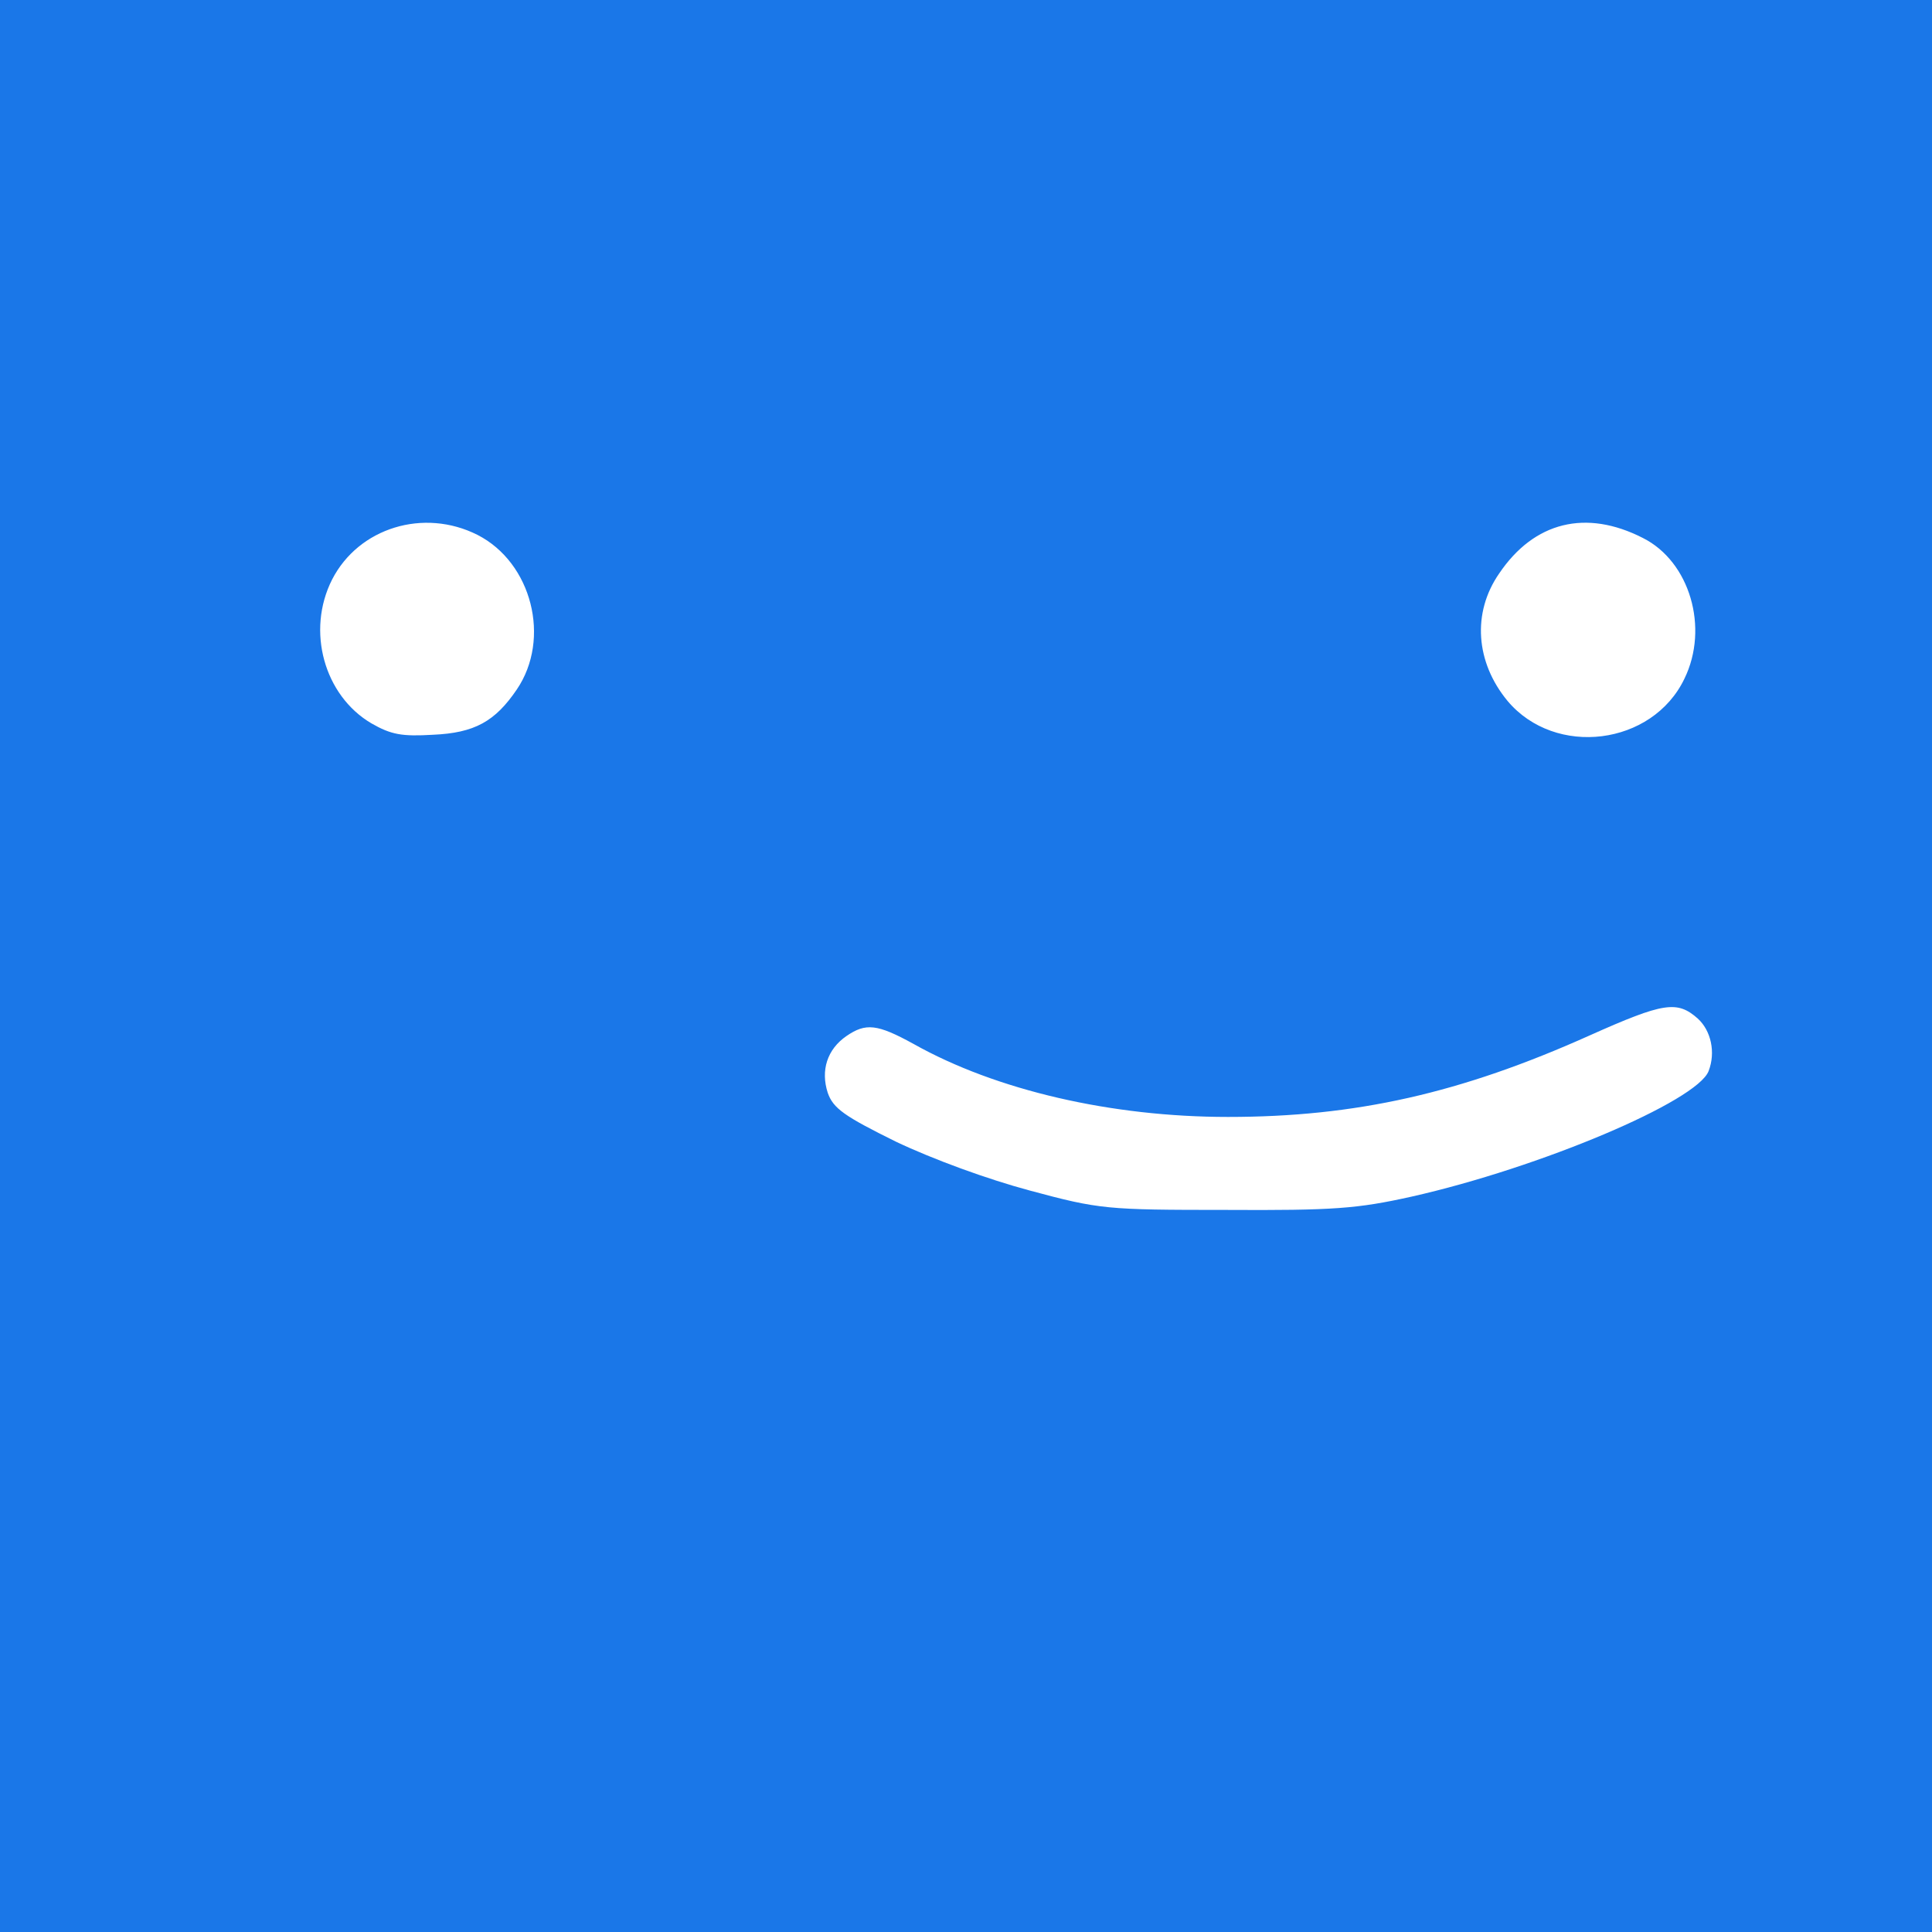 <?xml version="1.0" standalone="no"?>
<!DOCTYPE svg PUBLIC "-//W3C//DTD SVG 20010904//EN"
 "http://www.w3.org/TR/2001/REC-SVG-20010904/DTD/svg10.dtd">
<svg version="1.0" xmlns="http://www.w3.org/2000/svg"
 width="320pt" height="320pt" viewBox="0 0 320 320"
 preserveAspectRatio="xMidYMid meet">

<g transform="translate(0,320) scale(0.1,-0.1)"
fill="#1a77e8" stroke="none">
<path d="M0 1600 l0 -1600 1600 0 1600 0 0 1600 0 1600 -1600 0 -1600 0 0
-1600z m791 714 c90 -46 122 -172 65 -256 -36 -53 -70 -72 -139 -75 -51 -3
-69 0 -102 19 -78 46 -108 153 -65 238 44 86 152 119 241 74z m1930 -5 c78
-39 110 -149 69 -233 -53 -111 -214 -131 -293 -37 -53 64 -59 146 -14 211 58
86 144 107 238 59z m91 -796 c22 -20 30 -56 18 -87 -19 -50 -279 -160 -492
-208 -90 -20 -129 -23 -308 -22 -197 0 -209 1 -324 32 -71 19 -161 52 -222 81
-85 42 -104 55 -113 81 -12 37 -1 72 31 94 32 22 51 20 111 -13 137 -77 328
-121 521 -121 211 0 385 39 599 135 123 55 145 58 179 28z"/>
</g>
</svg>
